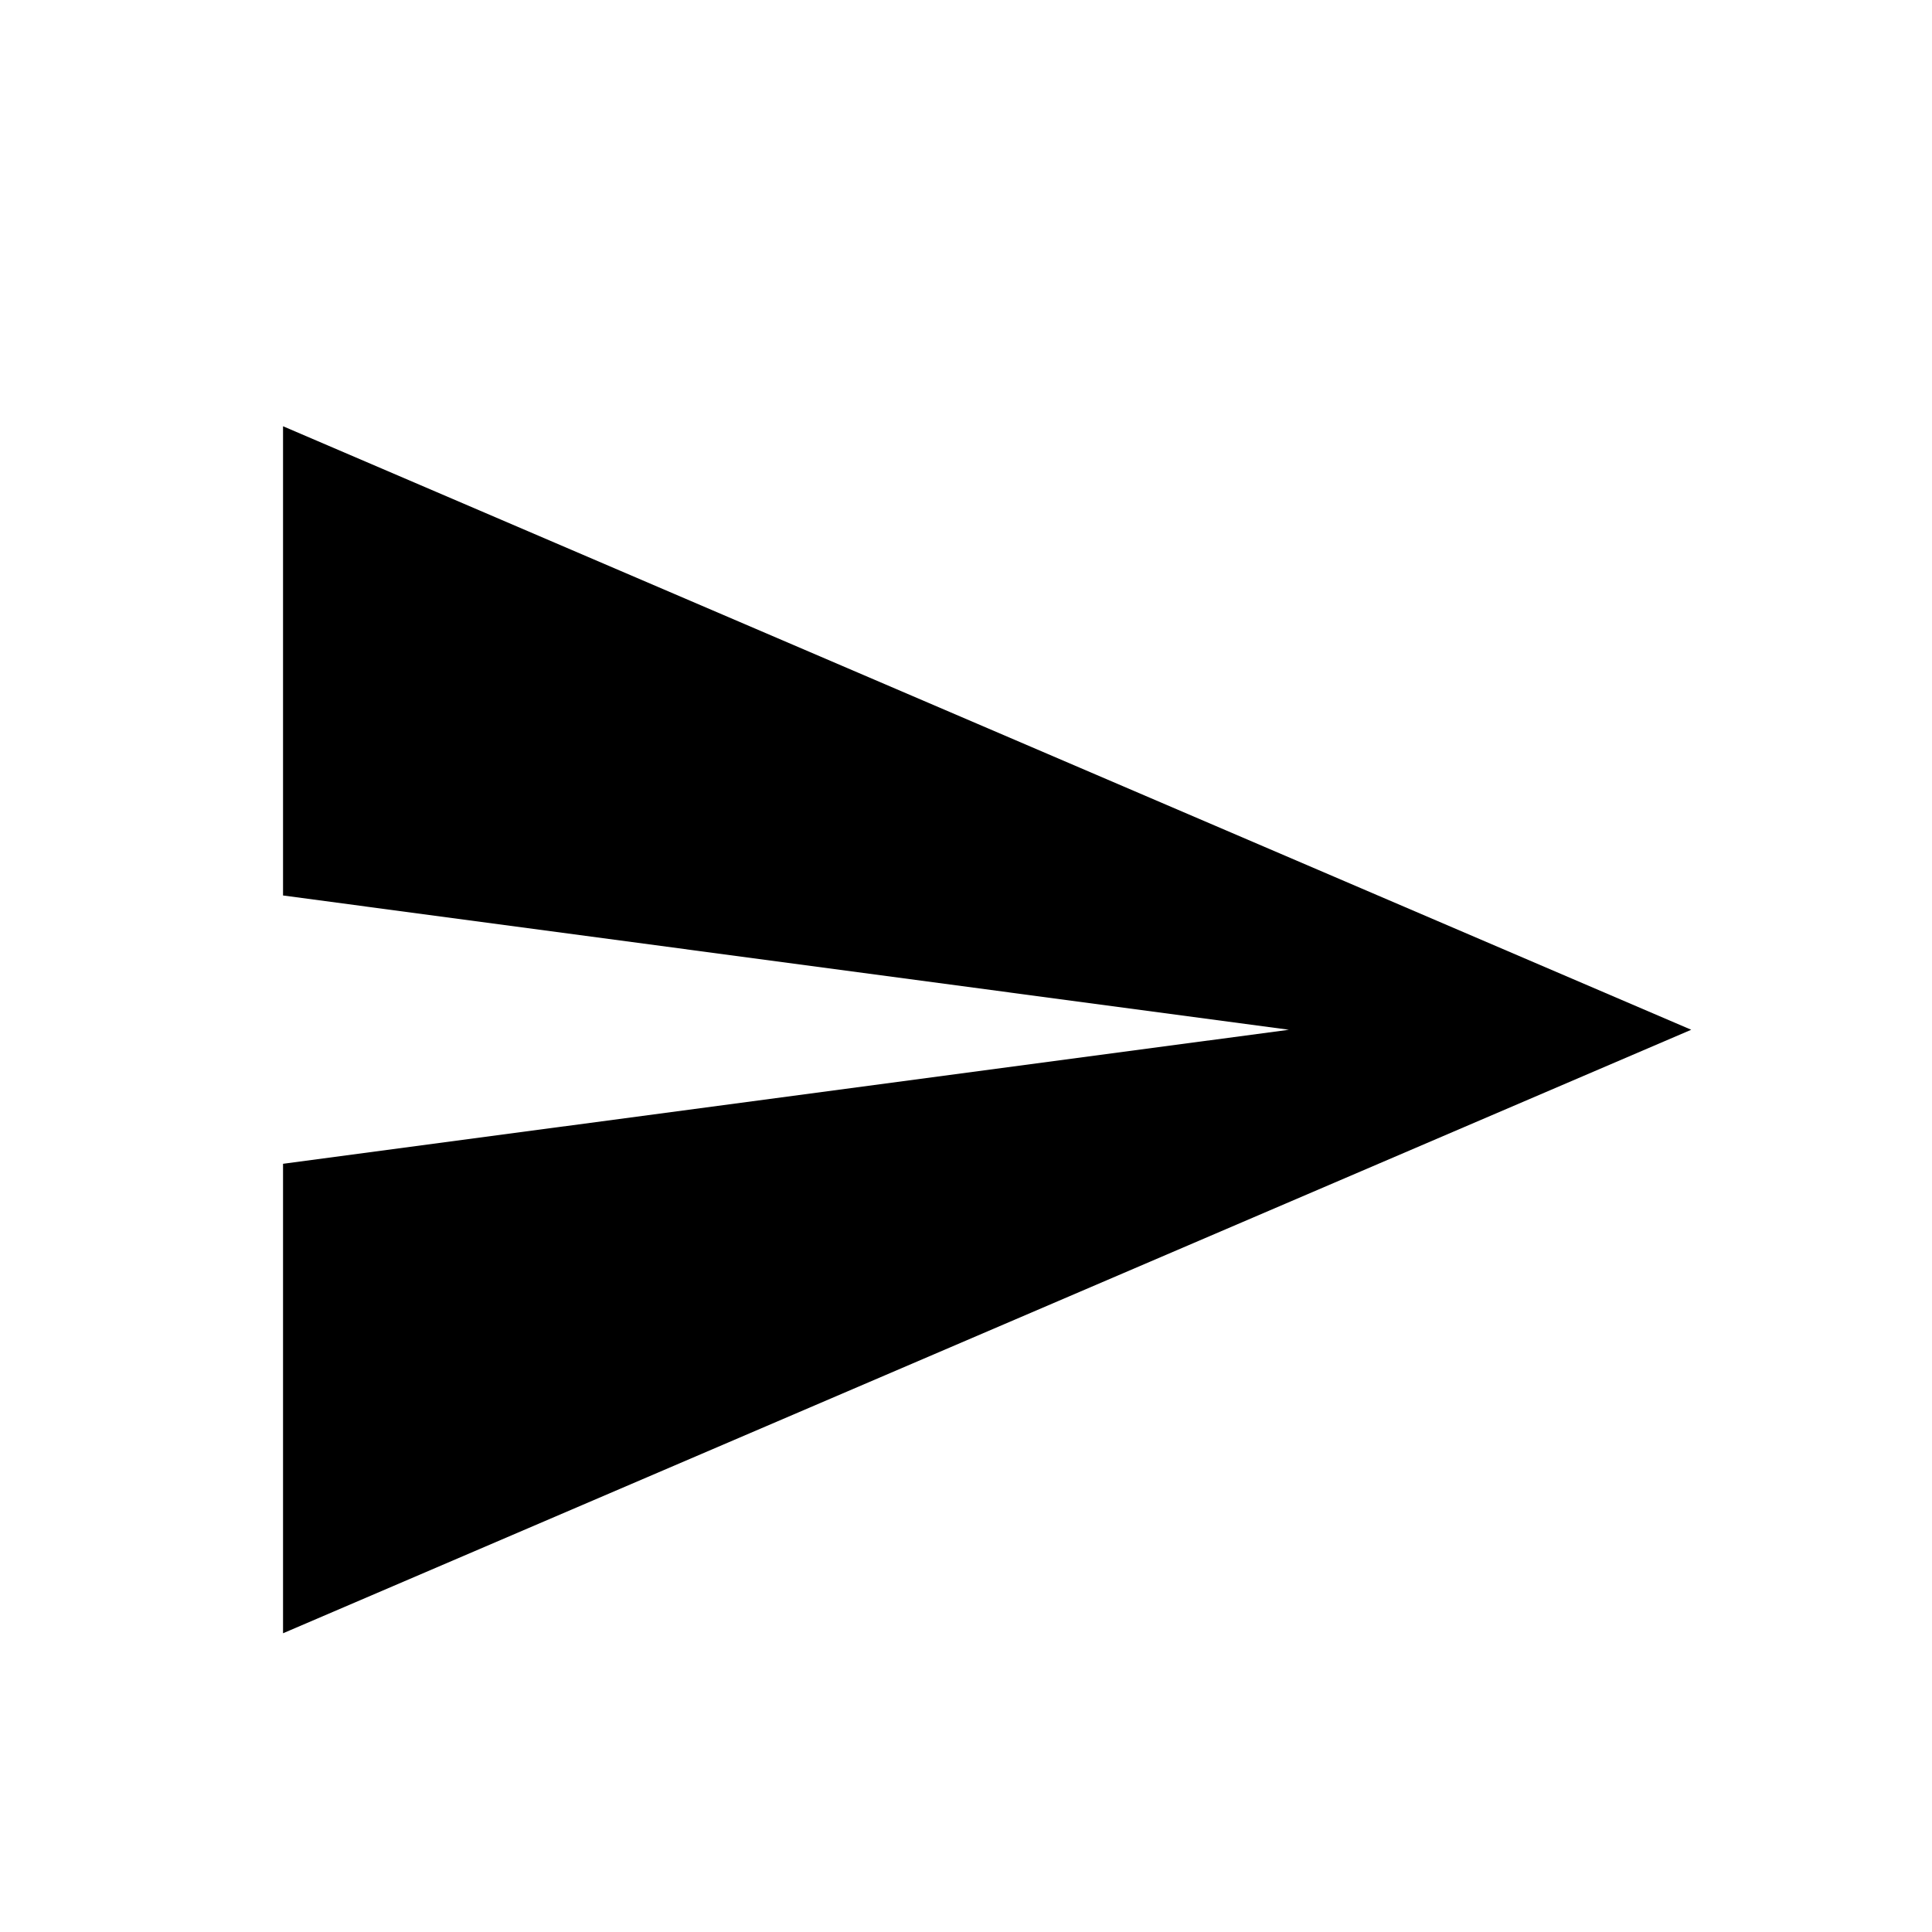 <svg width="8" height="8" viewBox="0 0 8 8" fill="none" xmlns="http://www.w3.org/2000/svg">
<g clip-path="url(#clip0_201_24159)">
<path d="M1.172 6.763L7.003 4.264L1.172 1.765V3.708L5.337 4.264L1.172 4.819V6.763Z" fill="black"/>
</g>
<defs>
<clipPath id="clip0_201_24159">
<rect width="6.664" height="6.664" fill="white" transform="translate(0.616 0.932)"/>
</clipPath>
</defs>
</svg>
